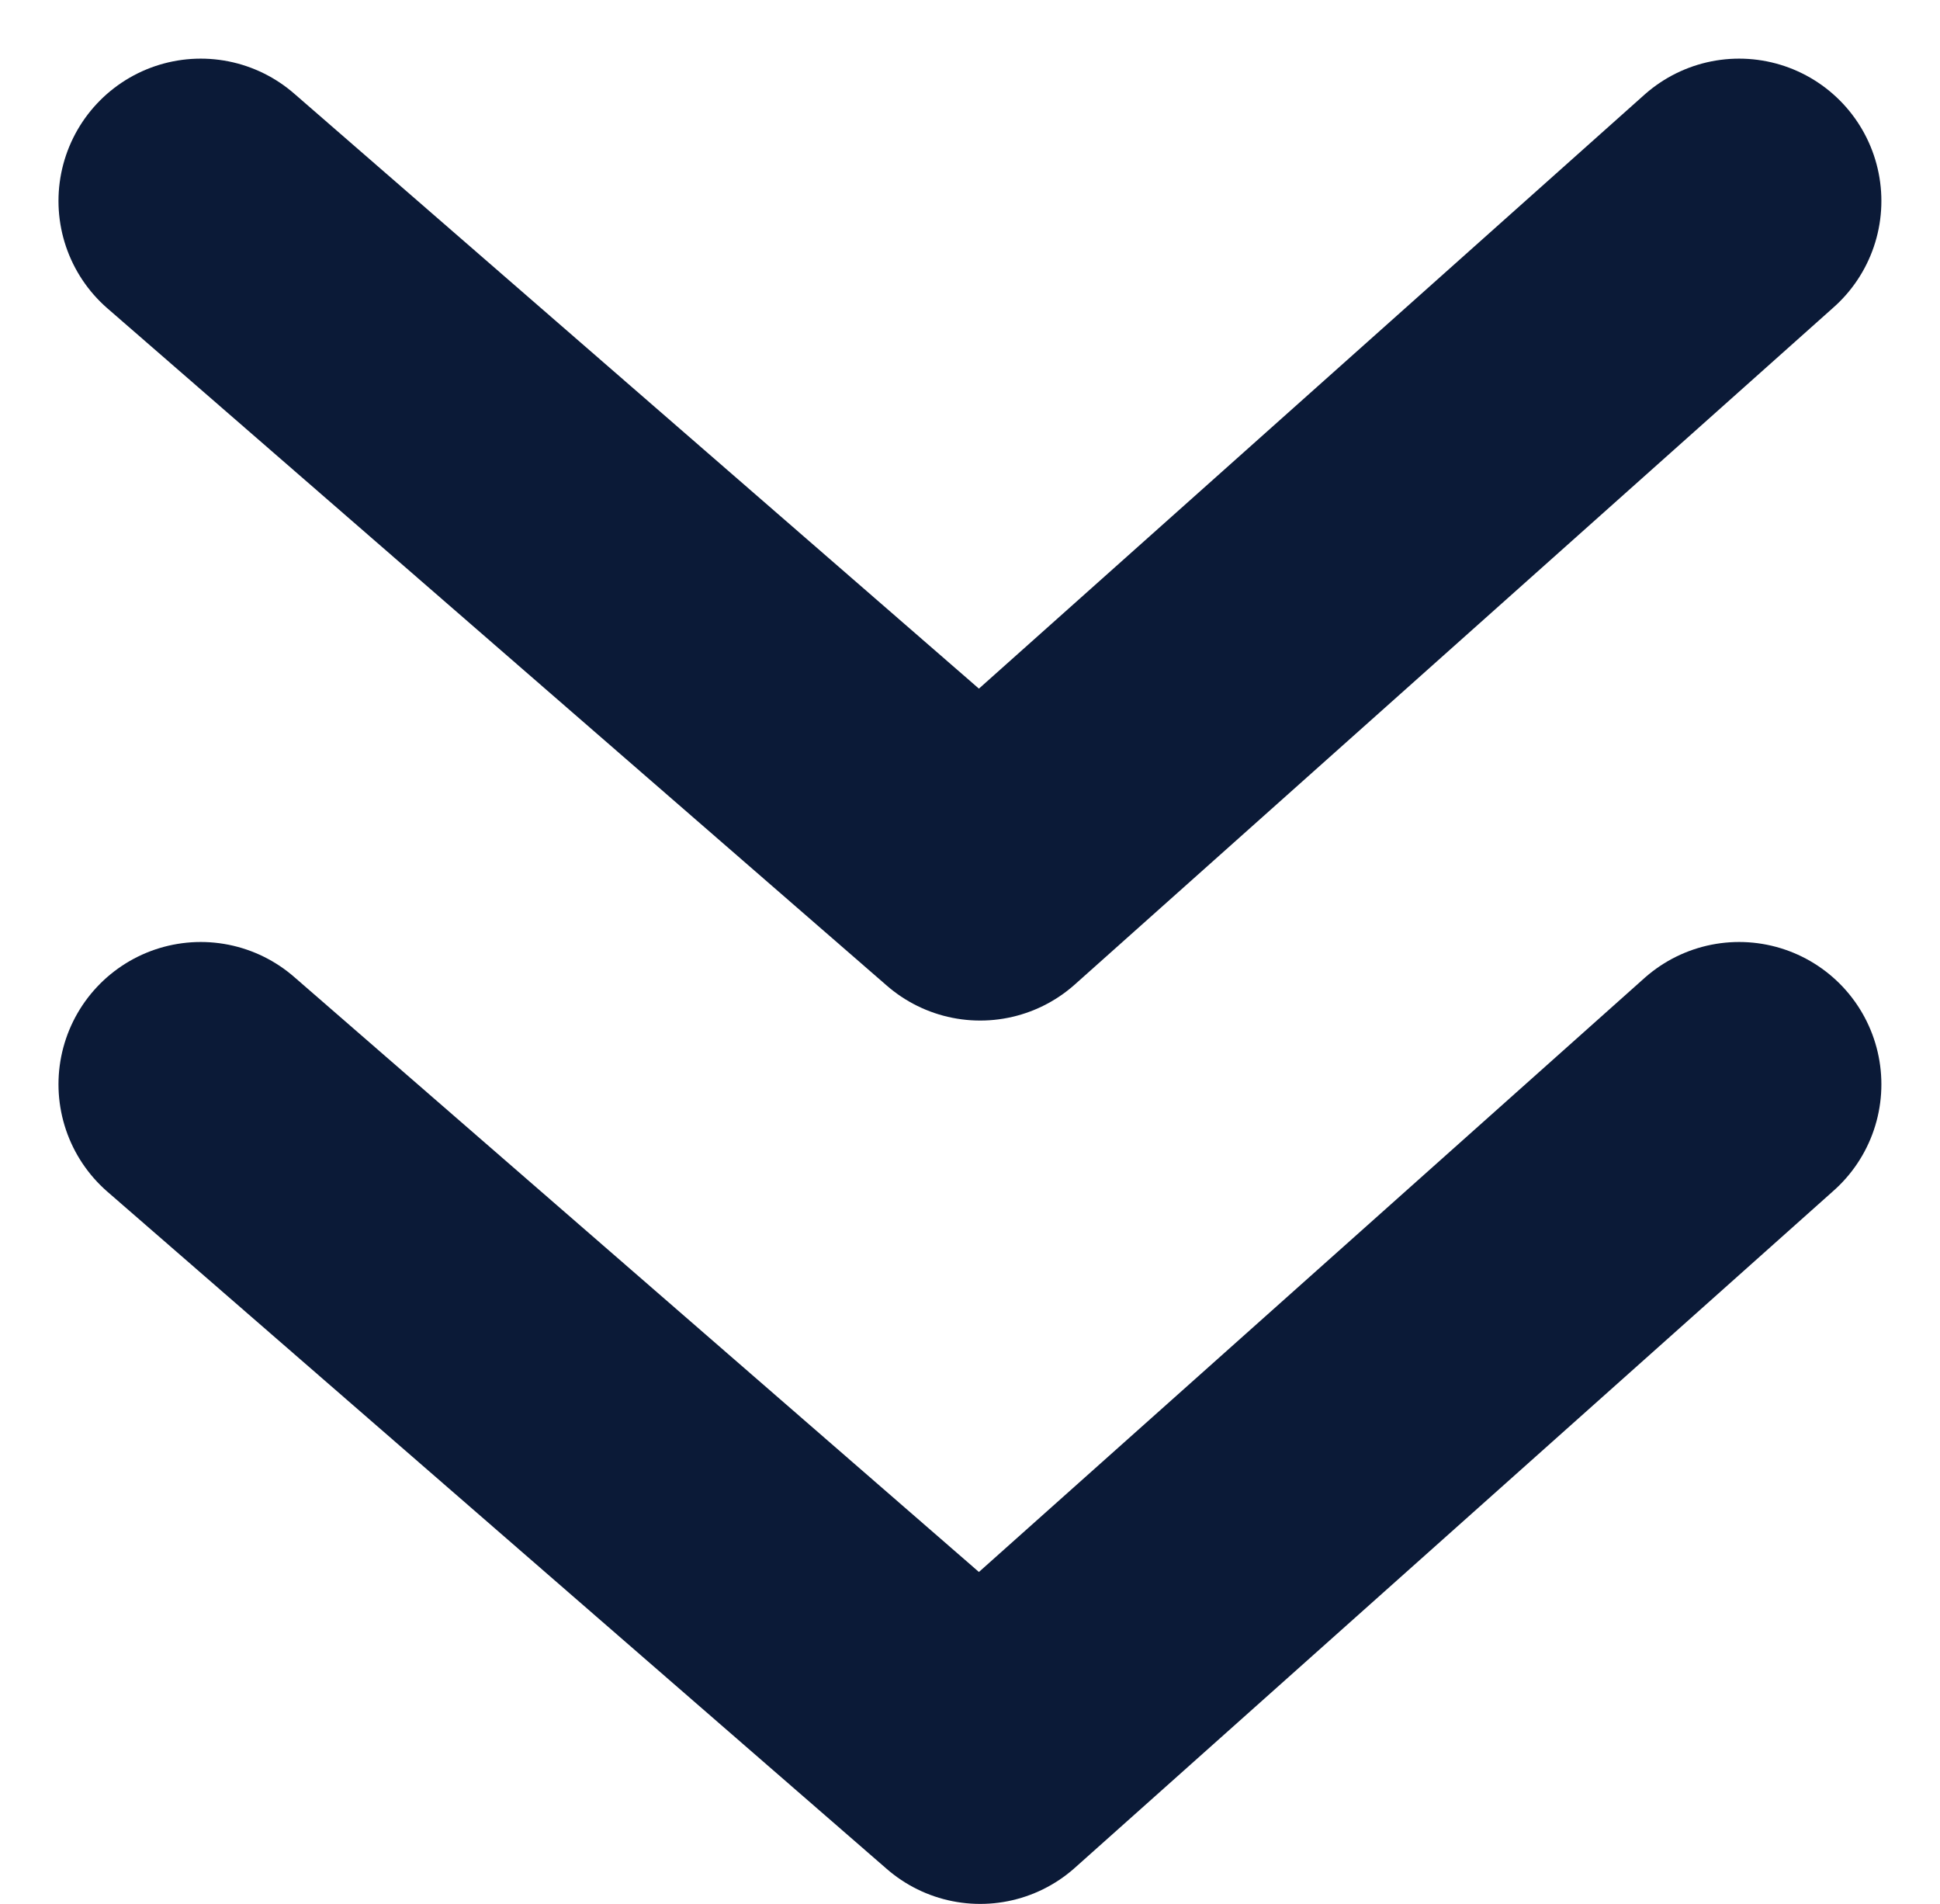 <svg xmlns="http://www.w3.org/2000/svg" width="13.635" height="13.378" viewBox="0 0 13.635 13.378">
  <g id="arrow-down" transform="translate(-10.562 -11.622)">
    <path id="Path_6" data-name="Path 6" d="M10.812,4.759,5.334,0,0,4.759" transform="translate(22.785 24) rotate(180)" fill="none" stroke="#0b1a37" stroke-linecap="round" stroke-linejoin="round" stroke-width="2"/>
    <path id="Path_65" data-name="Path 65" d="M10.812,4.759,5.334,0,0,4.759" transform="translate(22.785 17.793) rotate(180)" fill="none" stroke="#0b1a37" stroke-linecap="round" stroke-linejoin="round" stroke-width="2"/>
  </g>
</svg>
